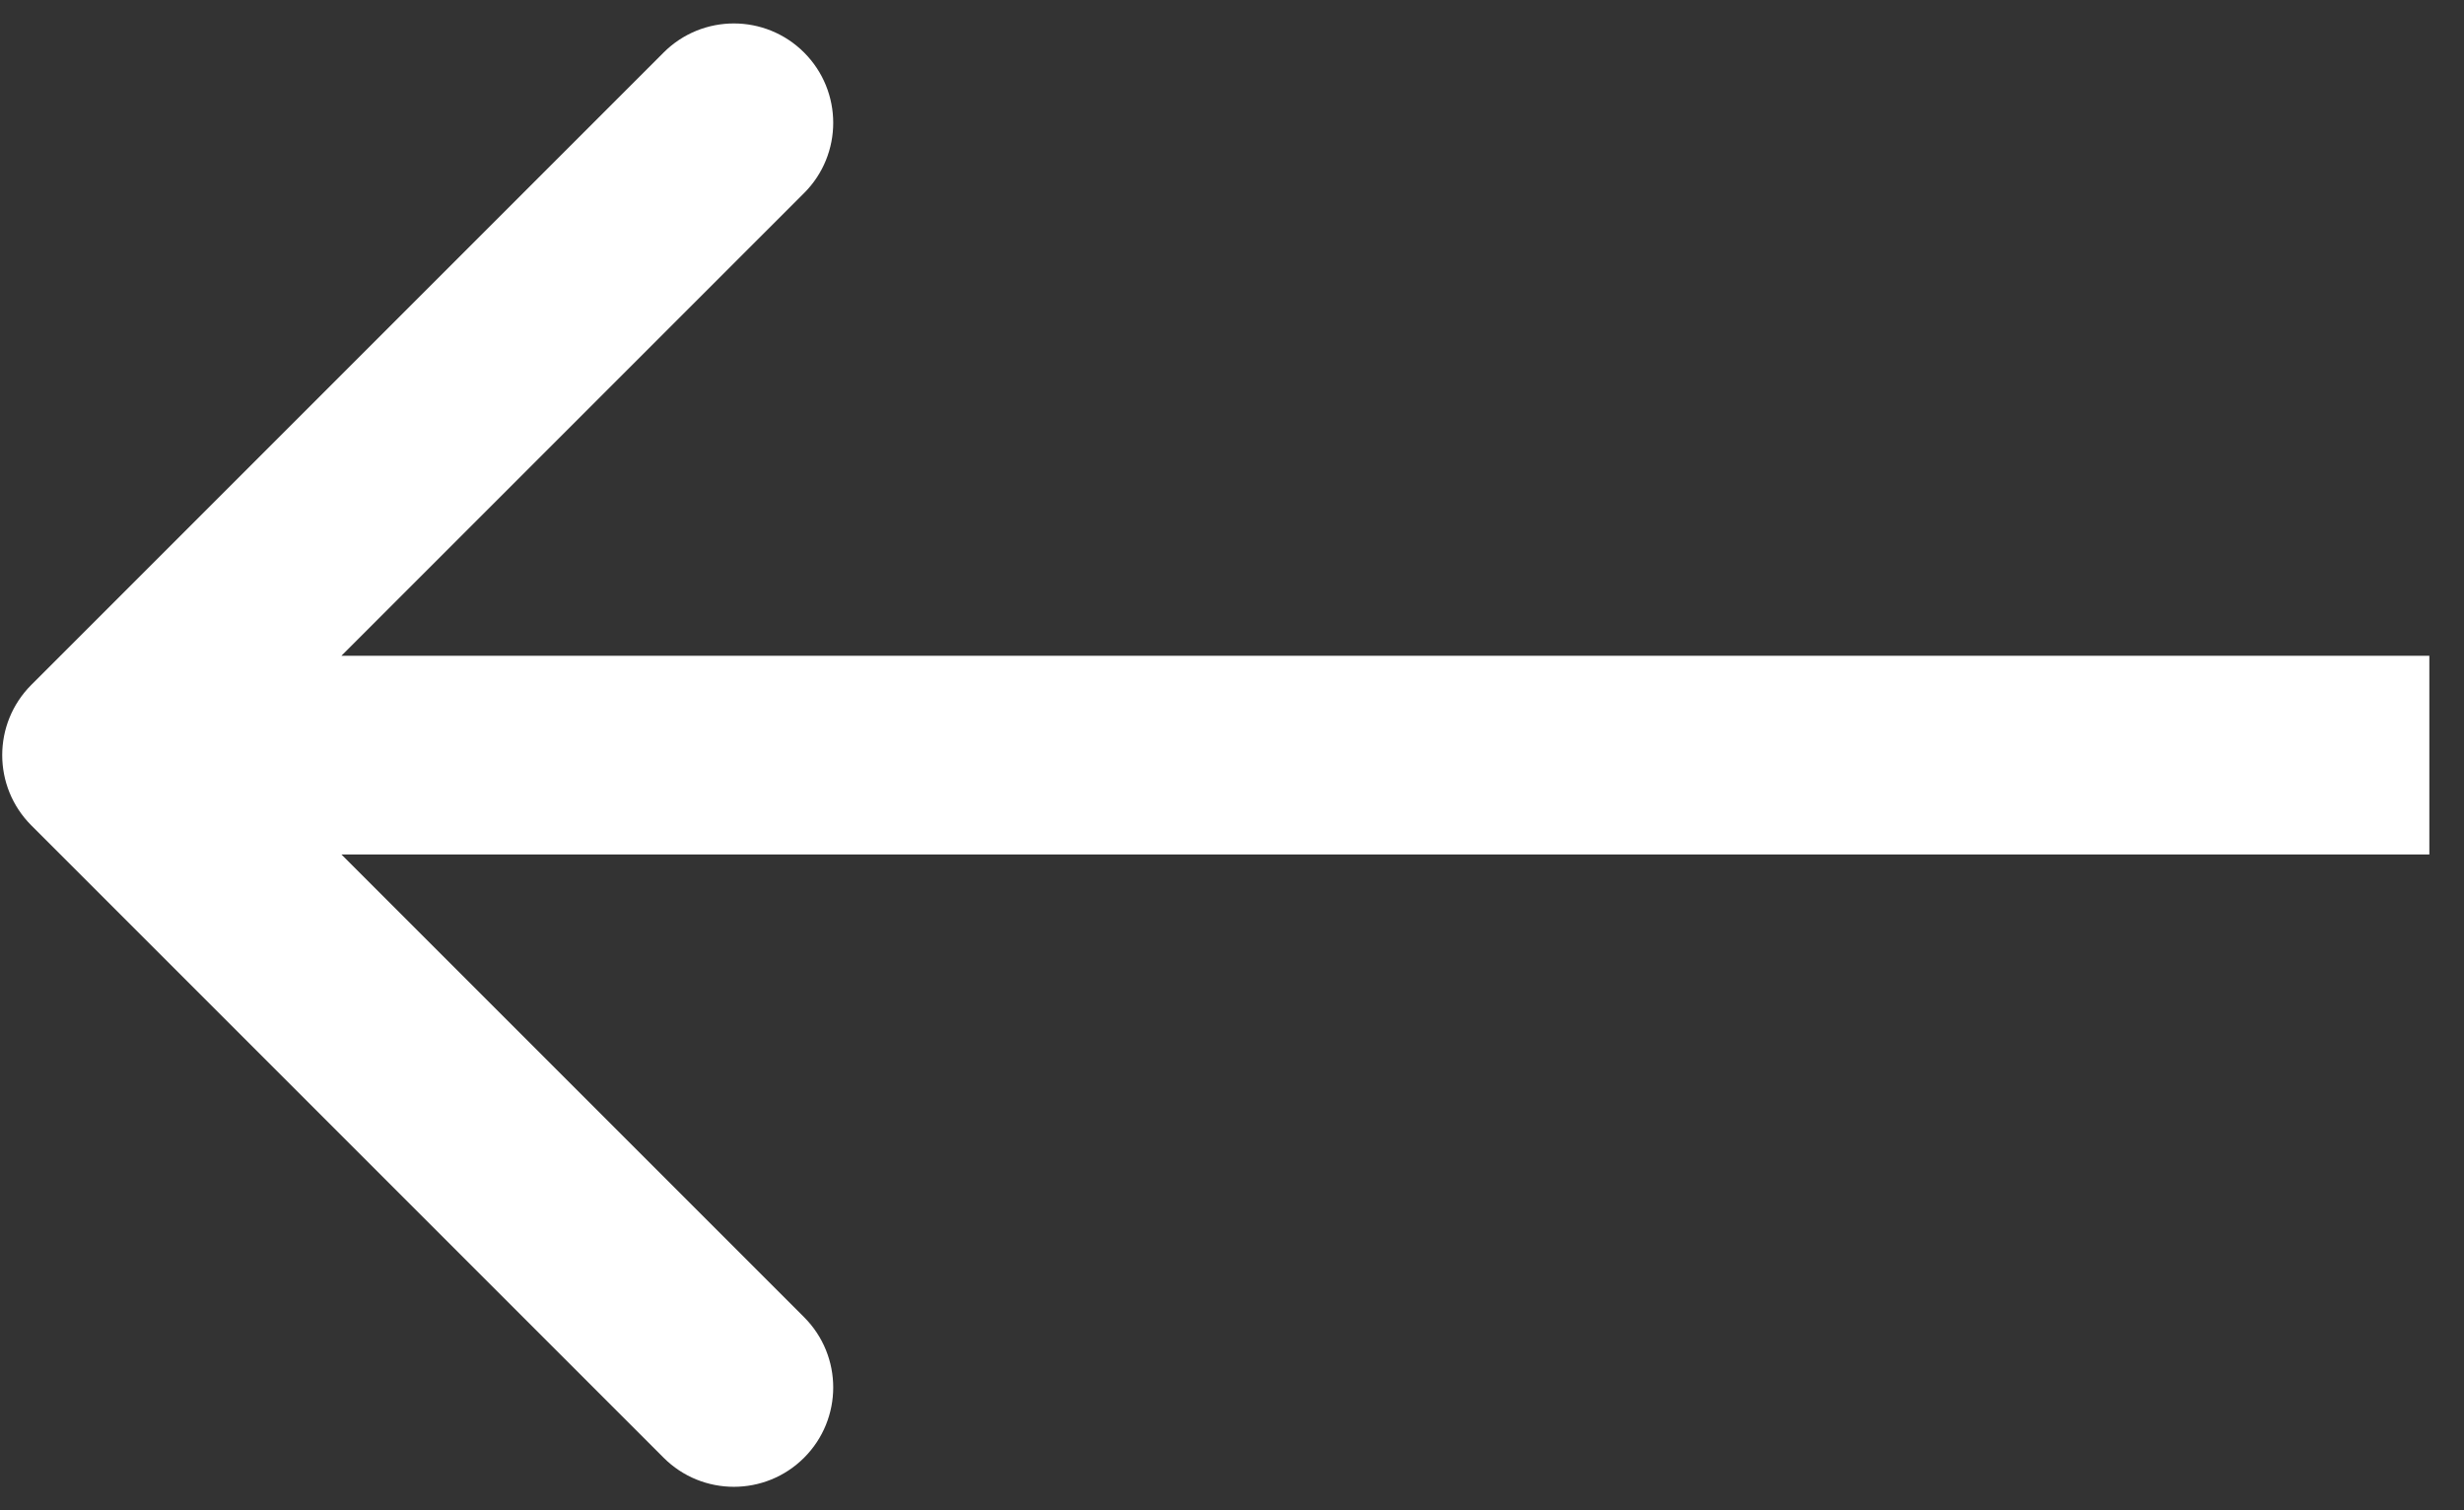 <svg width="62" height="38" viewBox="0 0 62 38" fill="none" xmlns="http://www.w3.org/2000/svg">
<rect x="0" y="0" width="62" height="38" fill="#333333" stroke="none"/>
<path d="M0.788 17.232C-0.188 18.209 -0.188 19.791 0.788 20.768L16.698 36.678C17.674 37.654 19.257 37.654 20.233 36.678C21.21 35.701 21.21 34.118 20.233 33.142L6.091 19L20.233 4.858C21.21 3.882 21.21 2.299 20.233 1.322C19.257 0.346 17.674 0.346 16.698 1.322L0.788 17.232ZM61.128 16.5L2.556 16.5V21.5L61.128 21.5V16.5Z" fill="white"/>
</svg>
